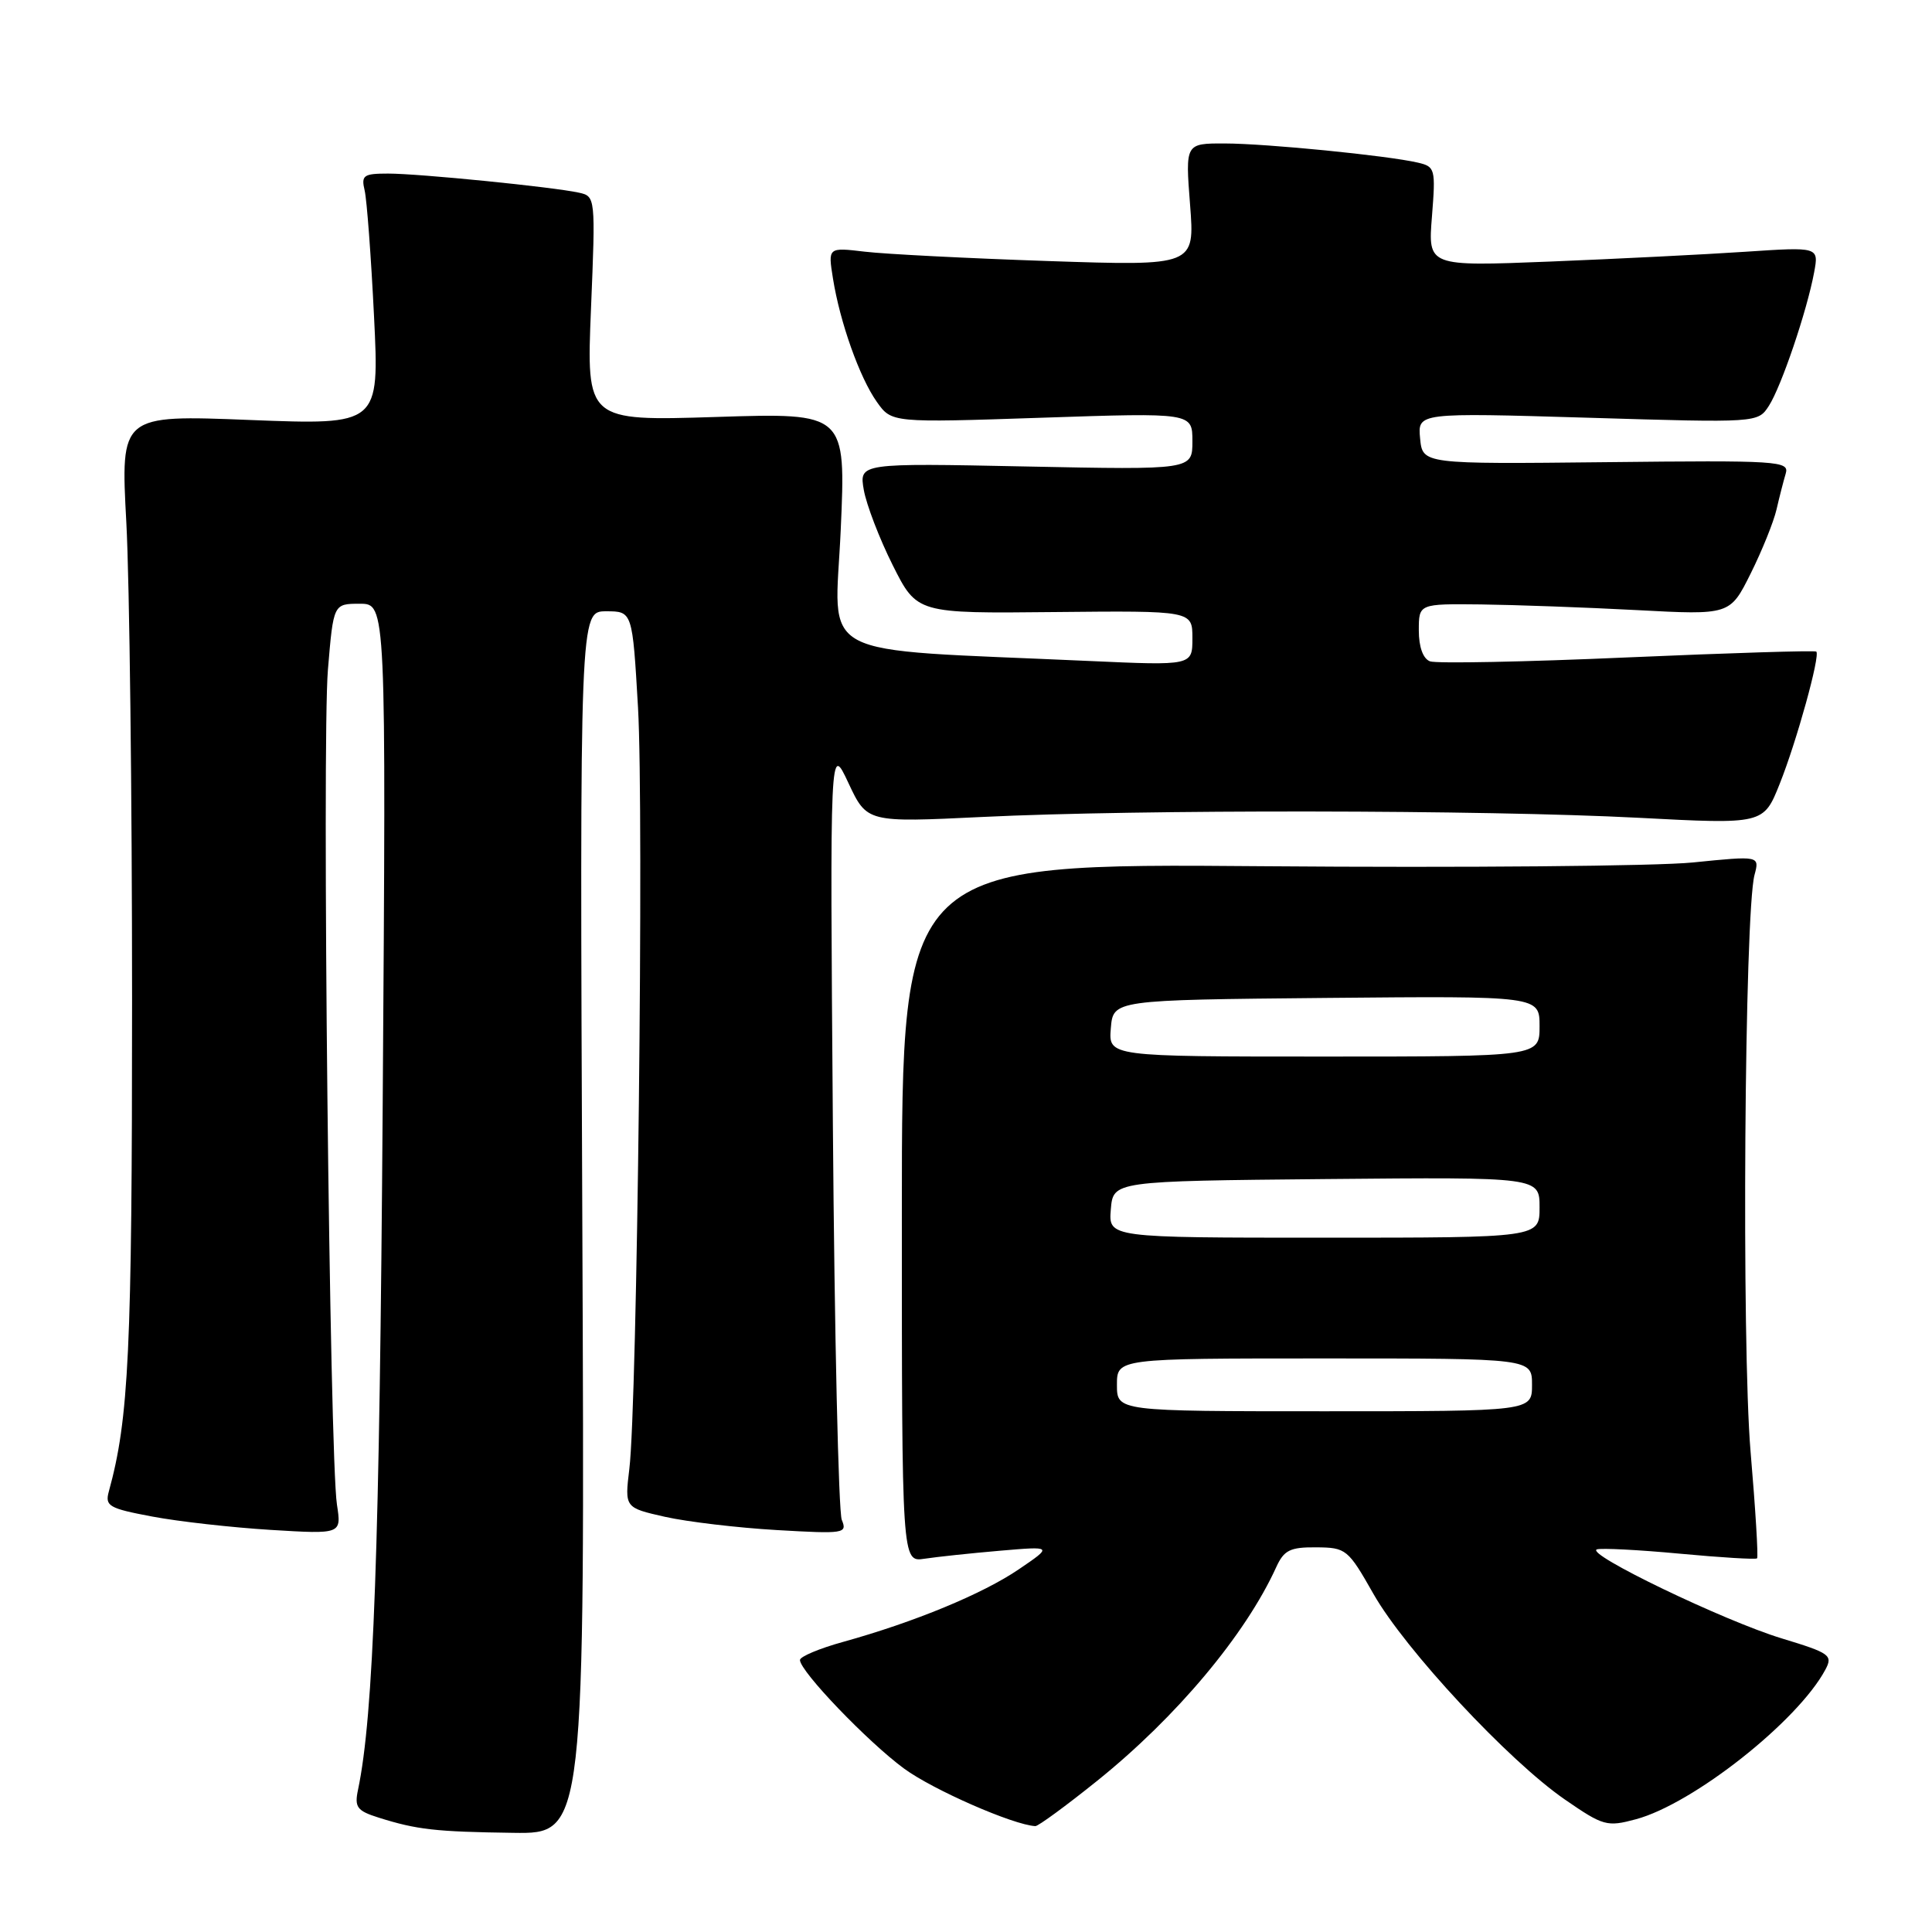 <?xml version="1.0" encoding="UTF-8" standalone="no"?>
<!DOCTYPE svg PUBLIC "-//W3C//DTD SVG 1.1//EN" "http://www.w3.org/Graphics/SVG/1.1/DTD/svg11.dtd" >
<svg xmlns="http://www.w3.org/2000/svg" xmlns:xlink="http://www.w3.org/1999/xlink" version="1.1" viewBox="0 0 256 256">
 <g >
 <path fill="currentColor"
d=" M 77.16 162.00 C 76.82 81.00 76.82 81.00 80.31 81.00 C 83.80 81.00 83.80 81.00 84.54 93.75 C 85.33 107.41 84.44 186.09 83.39 194.64 C 82.77 199.78 82.77 199.78 88.13 200.99 C 91.08 201.65 97.74 202.44 102.91 202.74 C 111.87 203.26 112.29 203.20 111.54 201.39 C 111.11 200.35 110.57 176.78 110.36 149.00 C 109.97 98.50 109.97 98.50 112.42 103.75 C 114.88 108.99 114.88 108.99 130.19 108.25 C 150.84 107.24 196.71 107.30 217.09 108.36 C 233.68 109.23 233.68 109.23 235.82 103.86 C 238.06 98.26 241.21 86.87 240.67 86.34 C 240.50 86.17 229.25 86.52 215.66 87.11 C 202.08 87.71 190.30 87.94 189.48 87.63 C 188.56 87.28 188.00 85.73 188.00 83.53 C 188.00 80.00 188.00 80.00 196.25 80.09 C 200.79 80.15 210.06 80.48 216.86 80.84 C 229.23 81.50 229.23 81.50 231.97 76.00 C 233.48 72.97 235.02 69.15 235.40 67.50 C 235.78 65.85 236.33 63.71 236.62 62.74 C 237.11 61.08 235.65 60.99 212.82 61.24 C 188.50 61.50 188.50 61.50 188.17 58.09 C 187.85 54.68 187.85 54.68 210.39 55.35 C 232.93 56.03 232.93 56.03 234.39 53.77 C 236.04 51.20 239.43 41.21 240.38 36.10 C 241.01 32.71 241.01 32.71 231.25 33.36 C 225.89 33.72 214.23 34.30 205.35 34.66 C 189.21 35.30 189.21 35.30 189.74 28.70 C 190.24 22.38 190.17 22.08 187.88 21.55 C 183.85 20.61 167.79 19.02 162.28 19.01 C 157.06 19.00 157.06 19.00 157.69 27.12 C 158.32 35.24 158.32 35.24 138.91 34.59 C 128.23 34.23 117.30 33.67 114.60 33.35 C 109.71 32.77 109.71 32.77 110.37 36.89 C 111.30 42.71 113.90 50.03 116.19 53.26 C 118.15 56.02 118.15 56.02 138.07 55.35 C 158.00 54.68 158.00 54.68 158.00 58.47 C 158.00 62.26 158.00 62.26 135.92 61.81 C 113.84 61.36 113.84 61.36 114.46 64.93 C 114.81 66.89 116.53 71.38 118.29 74.89 C 121.50 81.29 121.50 81.29 139.75 81.10 C 158.00 80.92 158.00 80.92 158.00 84.56 C 158.00 88.20 158.00 88.20 144.25 87.58 C 107.25 85.90 110.62 87.68 111.40 70.23 C 112.09 54.70 112.09 54.70 94.90 55.25 C 77.70 55.79 77.70 55.79 78.31 40.90 C 78.92 26.13 78.90 26.01 76.71 25.53 C 73.32 24.78 55.54 23.00 51.43 23.00 C 48.16 23.00 47.84 23.23 48.32 25.25 C 48.61 26.49 49.17 33.99 49.56 41.91 C 50.27 56.32 50.27 56.32 33.12 55.65 C 15.97 54.97 15.97 54.97 16.74 69.24 C 17.16 77.08 17.50 105.55 17.50 132.50 C 17.50 179.03 17.08 187.97 14.42 197.63 C 13.89 199.56 14.42 199.87 20.17 200.95 C 23.65 201.61 30.72 202.40 35.88 202.72 C 45.25 203.29 45.25 203.29 44.65 199.39 C 43.67 193.14 42.65 98.36 43.45 88.75 C 44.18 80.00 44.18 80.00 47.68 80.00 C 51.17 80.00 51.17 80.00 50.71 146.25 C 50.30 205.20 49.50 227.37 47.44 237.15 C 46.95 239.47 47.30 239.94 50.19 240.85 C 55.24 242.44 57.71 242.72 68.00 242.86 C 77.50 243.00 77.50 243.00 77.16 162.00 Z  M 145.39 235.96 C 155.89 227.52 165.04 216.60 169.11 207.65 C 170.14 205.40 170.94 205.00 174.41 205.03 C 178.37 205.06 178.62 205.26 182.00 211.22 C 186.20 218.60 199.90 233.31 207.36 238.45 C 212.45 241.96 212.94 242.09 216.77 241.06 C 224.35 239.02 238.22 228.07 241.87 221.24 C 242.89 219.33 242.49 219.04 236.10 217.10 C 228.46 214.78 209.93 205.86 211.60 205.30 C 212.18 205.11 217.12 205.36 222.58 205.87 C 228.04 206.38 232.64 206.66 232.82 206.49 C 233.00 206.33 232.61 199.96 231.96 192.35 C 230.76 178.19 231.15 120.98 232.48 115.94 C 233.16 113.39 233.16 113.39 224.33 114.28 C 219.47 114.77 193.90 114.99 167.50 114.78 C 119.50 114.39 119.50 114.39 119.50 160.69 C 119.50 207.00 119.50 207.00 122.50 206.54 C 124.15 206.29 128.65 205.81 132.50 205.48 C 139.50 204.88 139.50 204.88 135.00 207.94 C 130.21 211.20 121.15 214.94 111.75 217.55 C 108.59 218.42 106.00 219.51 106.00 219.96 C 106.00 221.45 115.00 230.83 119.80 234.35 C 123.64 237.17 134.27 241.82 137.19 241.97 C 137.57 241.98 141.26 239.28 145.39 235.96 Z  M 148.00 183.50 C 148.00 180.00 148.00 180.00 175.50 180.00 C 203.00 180.00 203.00 180.00 203.00 183.50 C 203.00 187.00 203.00 187.00 175.50 187.00 C 148.00 187.00 148.00 187.00 148.00 183.50 Z  M 147.19 160.25 C 147.50 156.50 147.50 156.50 175.75 156.23 C 204.00 155.97 204.00 155.97 204.00 159.98 C 204.00 164.00 204.00 164.00 175.44 164.00 C 146.88 164.00 146.88 164.00 147.19 160.25 Z  M 147.19 136.25 C 147.50 132.50 147.50 132.50 175.75 132.23 C 204.00 131.97 204.00 131.97 204.00 135.98 C 204.00 140.00 204.00 140.00 175.44 140.00 C 146.88 140.00 146.88 140.00 147.19 136.25 Z "/>
</g>
</svg>